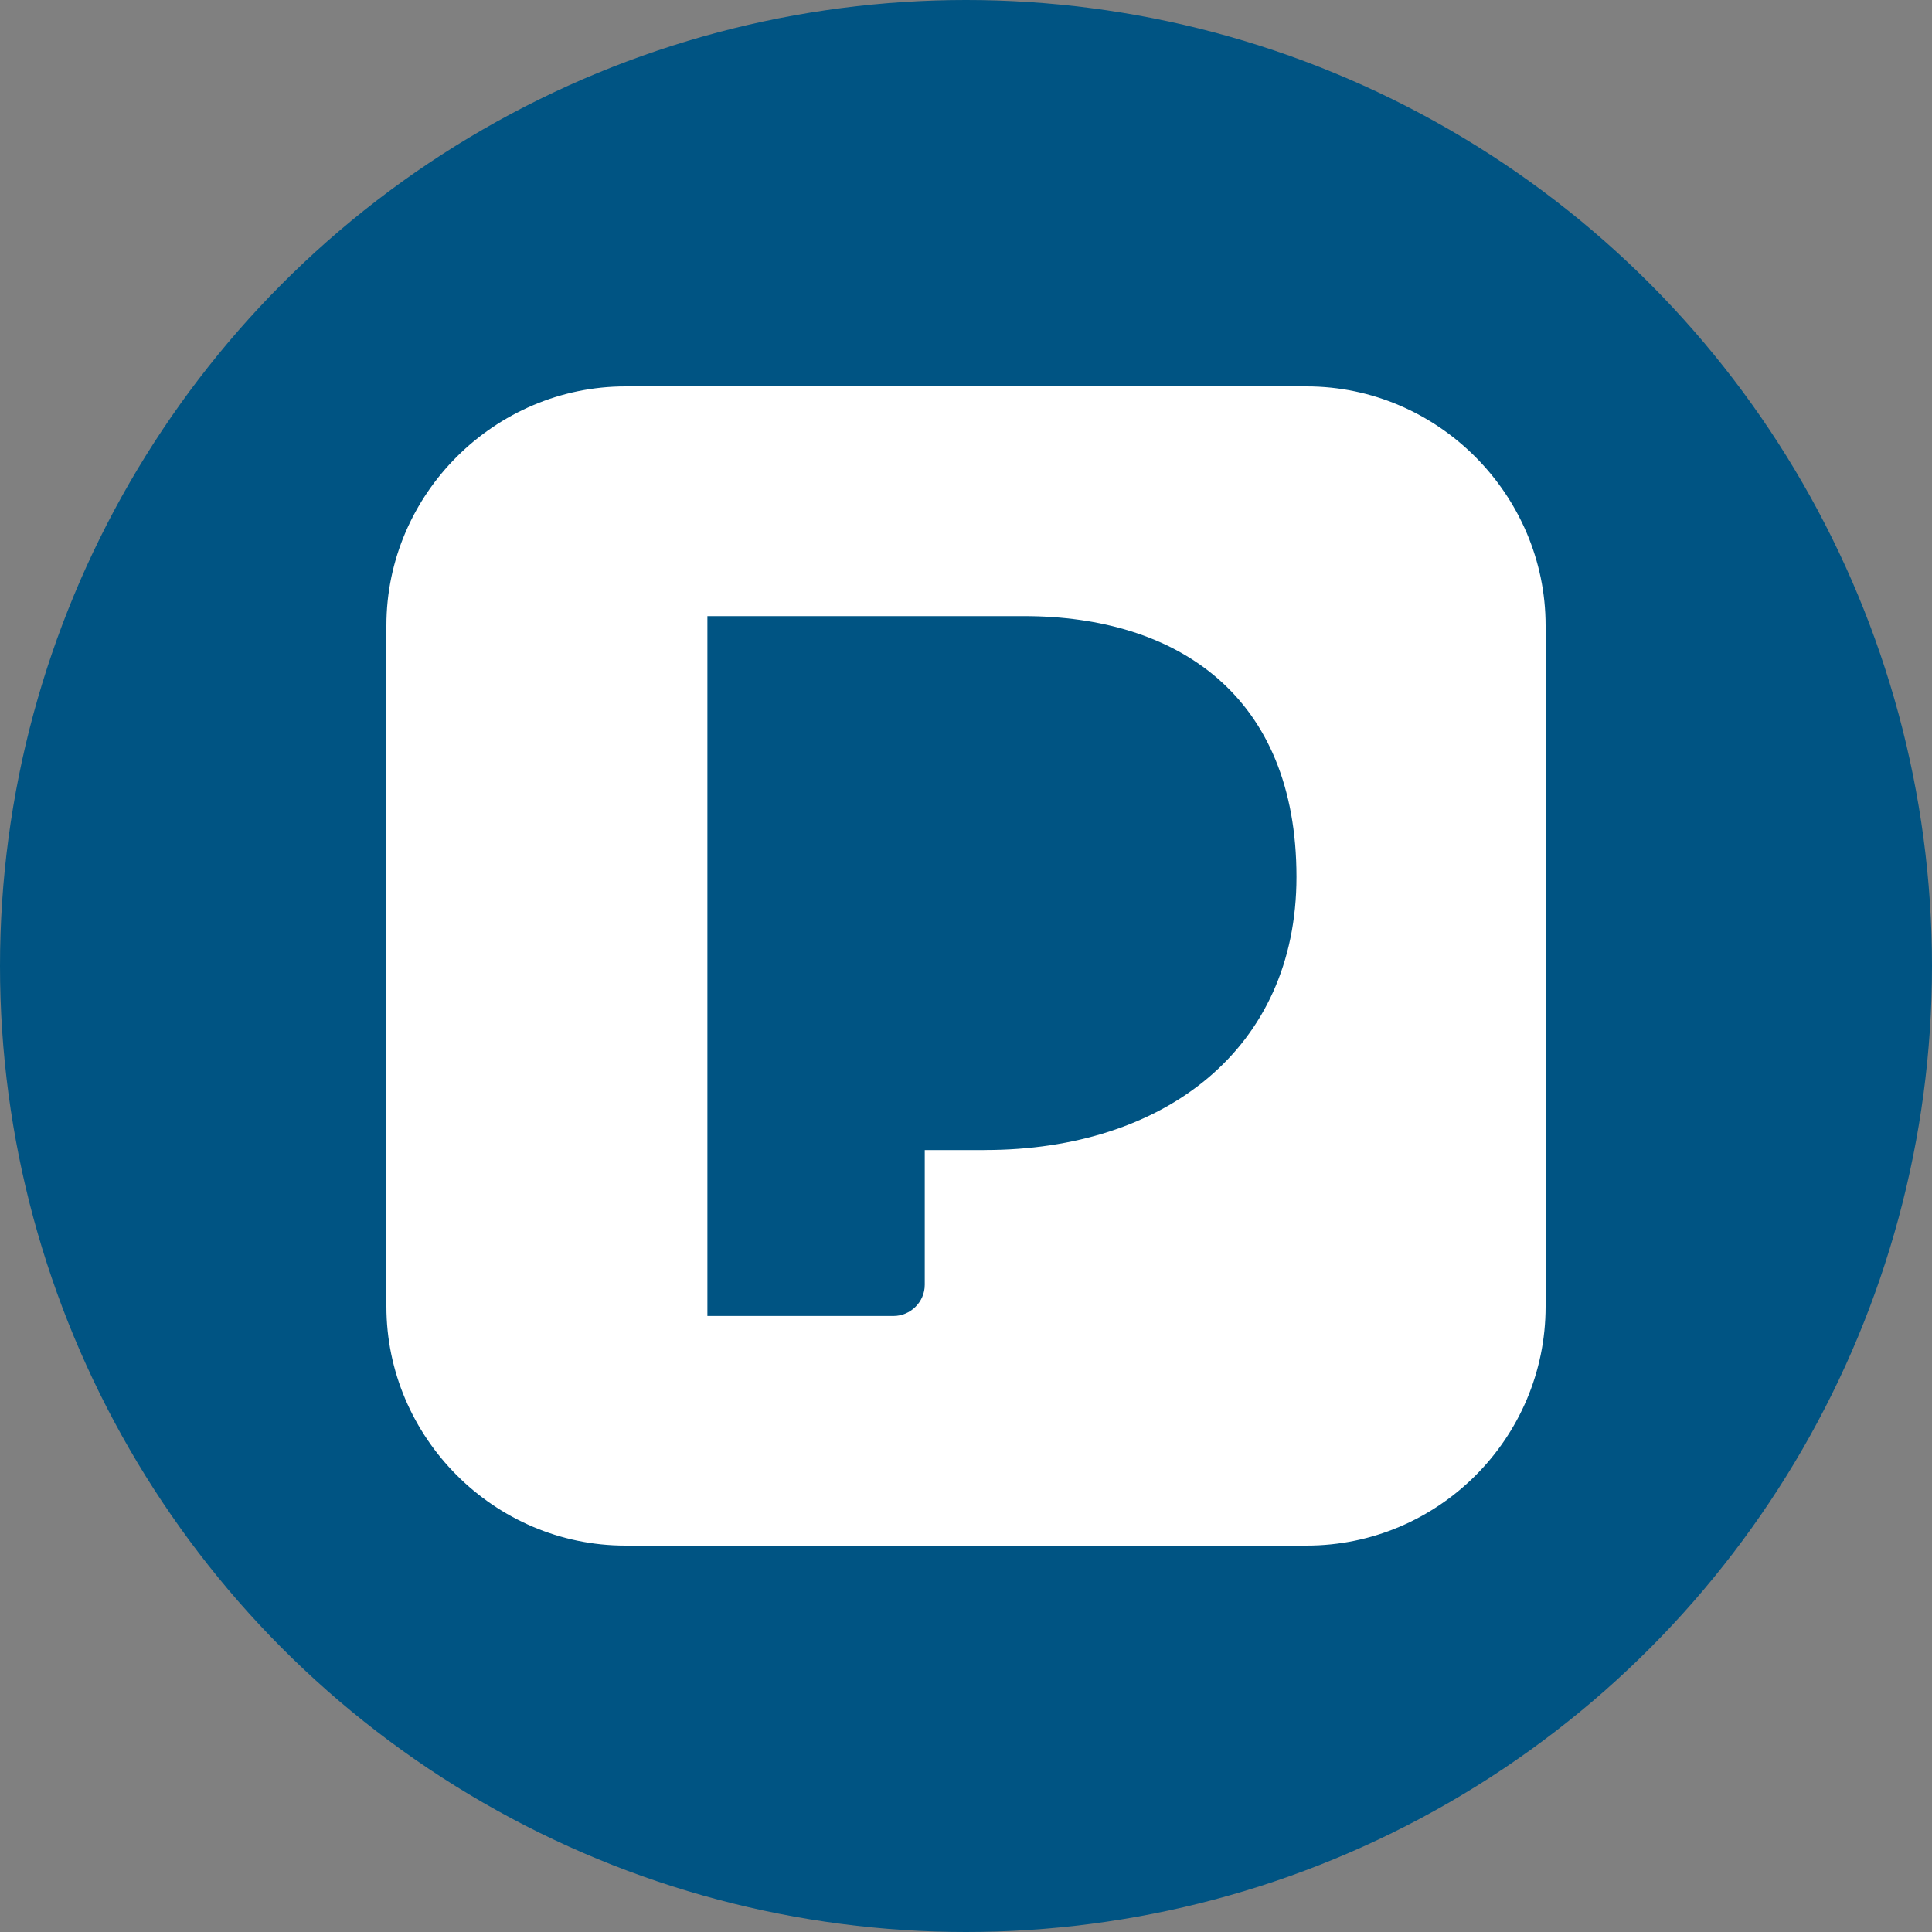 <?xml version="1.0" encoding="utf-8"?>
<svg role="img" viewBox="0 0 24 24" xmlns="http://www.w3.org/2000/svg">
	<rect x="0" y="0" width="24" height="24" fill="#808080" stroke="none"/>
	<title>Pandora icon</title>
	<circle cx="12" cy="12" r="12" fill="#005483"></circle>
	<path d="M19.051 0H4.949C2.25 0 0 2.221 0 4.95v14.101C0 21.75 2.22 24 4.949 24h14.102C21.779 24 24 21.779 24 19.051V4.95C24 2.25 21.779 0 19.051 0zm-6.676 15.811h-1.229V18.6c0 .361-.301.646-.646.646H6.646V4.756H13.2c3.181 0 5.642 1.65 5.642 5.4 0 3.555-2.73 5.654-6.451 5.654h-.016z" transform="translate(4.8, 4.8) scale(0.6)" fill="white"></path>
</svg>